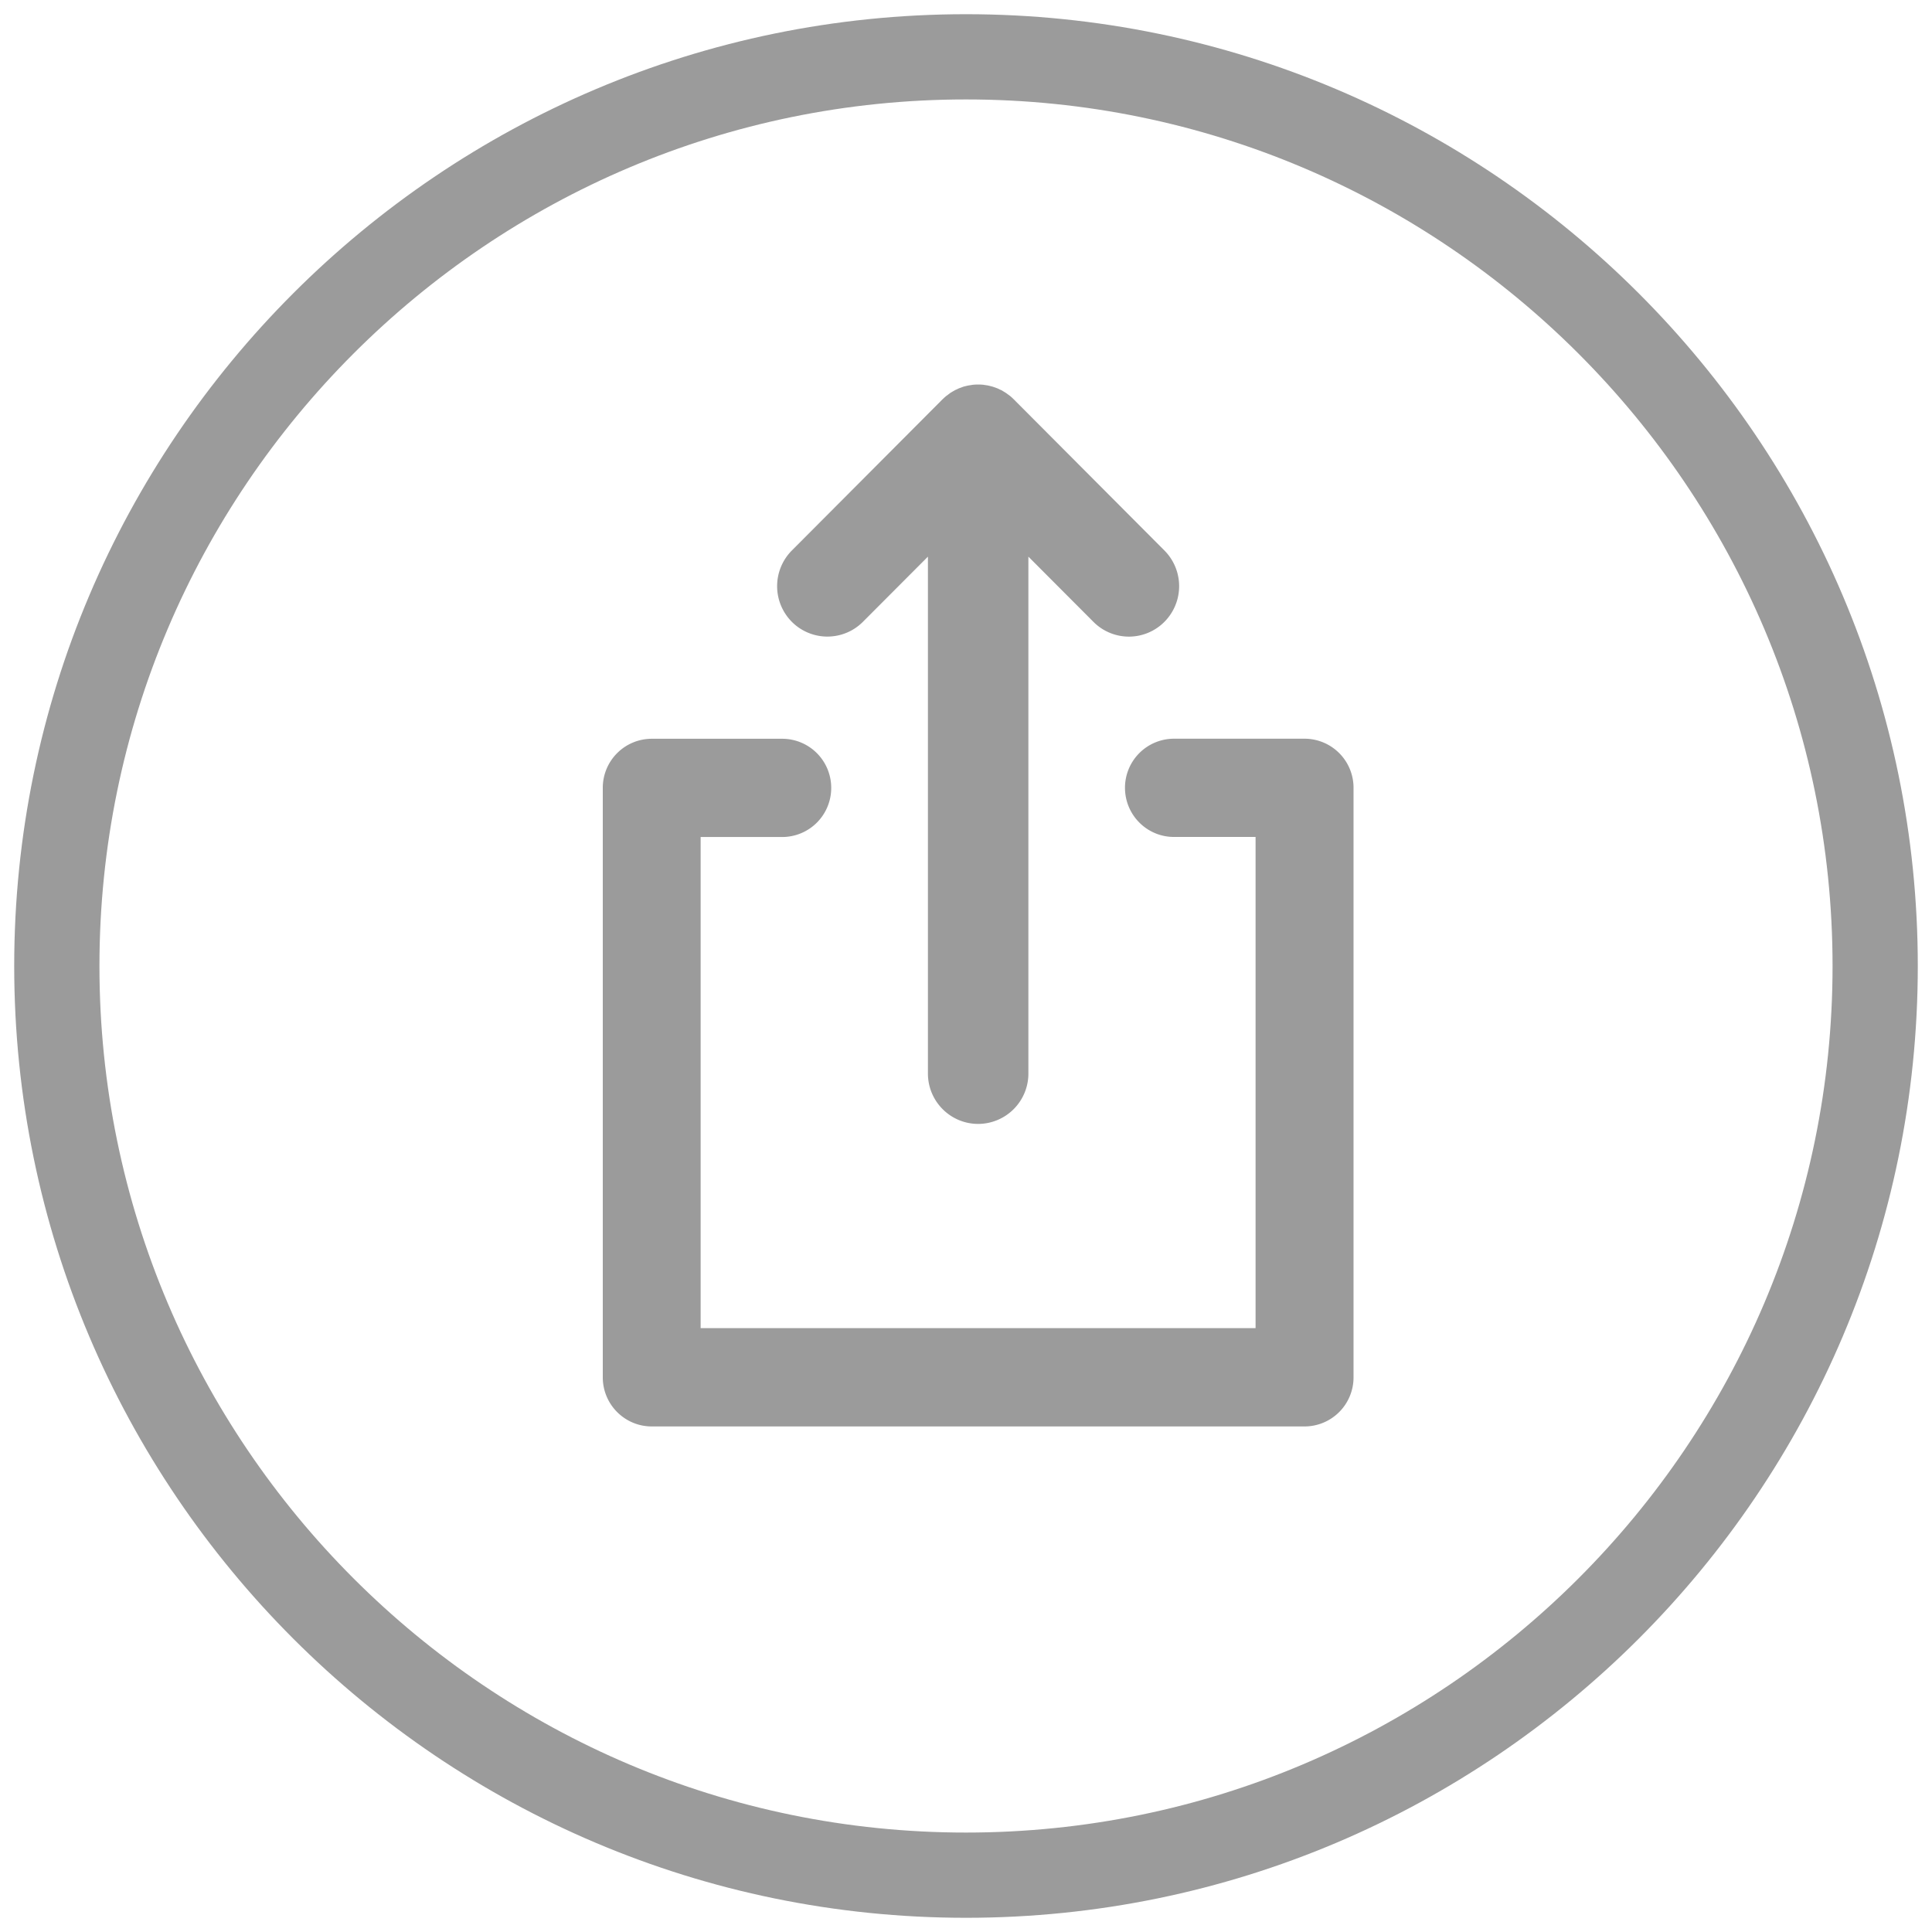 <svg xmlns="http://www.w3.org/2000/svg" width="34" height="34" viewBox="0 0 34 34">
    <g fill="none" fill-rule="nonzero">
        <path stroke="#9B9B9B" stroke-width="1.5" d="M17 33c8.822 0 16-7.177 16-16 0-8.822-7.178-16-16-16S1 8.177 1 17c0 8.822 7.178 16 16 16z"/>
        <path fill="#9B9B9B" d="M15.186 10.943l1.144-1.147v9.096c0 .49.396.887.884.887a.886.886 0 0 0 .884-.887V9.796l1.144 1.147a.88.88 0 0 0 1.25 0 .89.89 0 0 0 0-1.255L17.84 7.027a.903.903 0 0 0-.066-.06l-.03-.022-.04-.029-.037-.023-.036-.022c-.013-.007-.026-.012-.04-.018-.012-.007-.025-.013-.039-.019l-.038-.014-.044-.015-.038-.01-.045-.011-.045-.007-.04-.006a.902.902 0 0 0-.083-.004h-.01a.884.884 0 0 0-.082.004c-.014.001-.027.004-.04.006l-.046.007-.044.01-.04.01-.042.016-.04.014-.037.018c-.014.006-.028.012-.041.02l-.035.02-.04.024-.036.028-.033.024a.896.896 0 0 0-.062.056l-.003.002-2.653 2.662a.89.89 0 0 0 0 1.255.883.883 0 0 0 1.251 0z"/>
        <path fill="#9B9B9B" d="M22.959 13H20.66a.863.863 0 0 0-.862.864c0 .478.386.865.862.865h1.436v8.644H12.33V14.73h1.436a.863.863 0 0 0 .862-.865.863.863 0 0 0-.862-.864H11.47a.863.863 0 0 0-.862.864v10.374c0 .477.386.864.862.864h11.489a.863.863 0 0 0 .861-.864V13.864A.863.863 0 0 0 22.96 13z"/>
    </g>
</svg>
